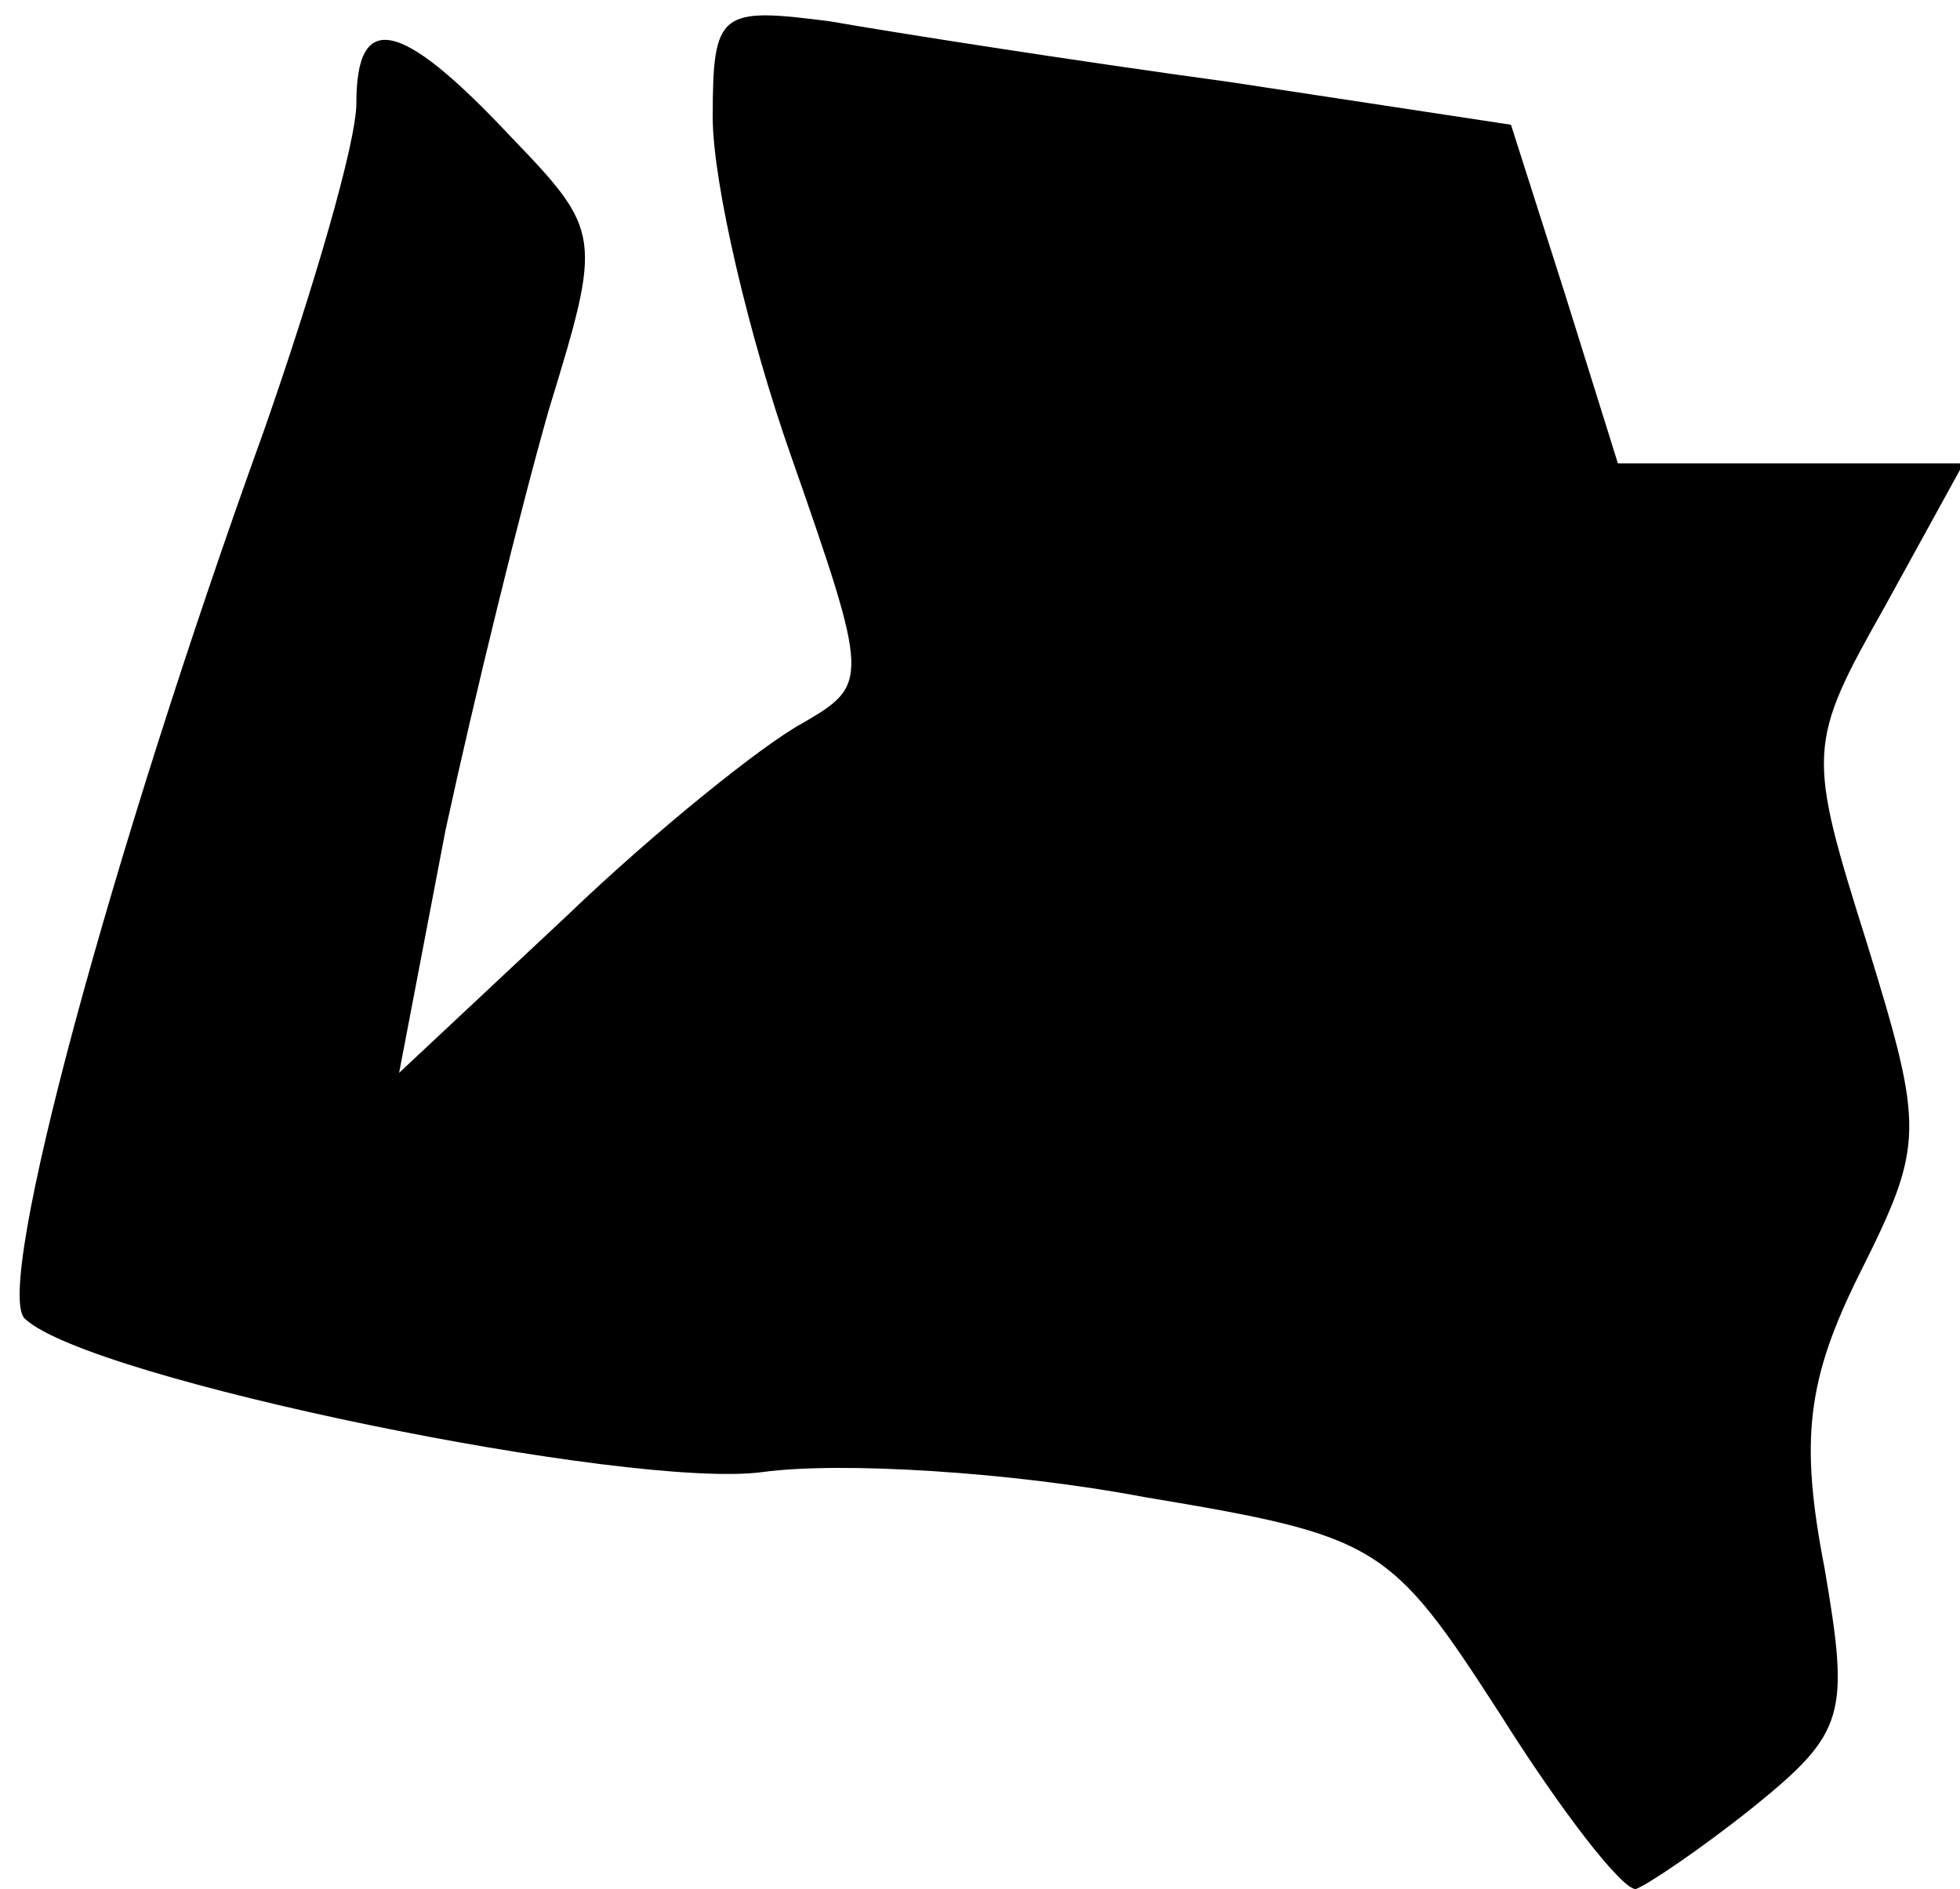 <?xml version="1.0" standalone="no"?>
<!DOCTYPE svg PUBLIC "-//W3C//DTD SVG 20010904//EN"
 "http://www.w3.org/TR/2001/REC-SVG-20010904/DTD/svg10.dtd">
<svg version="1.0" xmlns="http://www.w3.org/2000/svg"
 width="55pt" height="53pt" viewBox="0 0 55 53"
 preserveAspectRatio="xMidYMid meet">
<g transform="translate(0,53) scale(0.1,-0.1)"
fill="#000000" stroke="none">
<path fill="#000000" stroke="none" d="M200 497 c0 -18 10 -61 22 -95 22 -63
22 -64 3 -75 -11 -6 -41 -30 -66 -54 l-47 -44 13 68 c8 37 21 90 29 118 15 49
15 50 -11 77 -31 33 -43 35 -43 9 0 -11 -12 -52 -26 -92 -43 -119 -76 -241
-67 -249 18 -17 170 -48 207 -43 22 3 70 0 107 -7 66 -11 69 -13 100 -61 17
-27 34 -49 38 -49 3 1 18 11 33 23 26 21 27 26 20 67 -7 36 -5 53 10 83 18 36
18 40 2 92 -17 54 -17 56 5 95 l22 40 -49 0 -48 0 -15 48 -15 47 -79 12 c-44
6 -95 14 -112 17 -31 4 -33 3 -33 -27z"/>
</g>
</svg>
